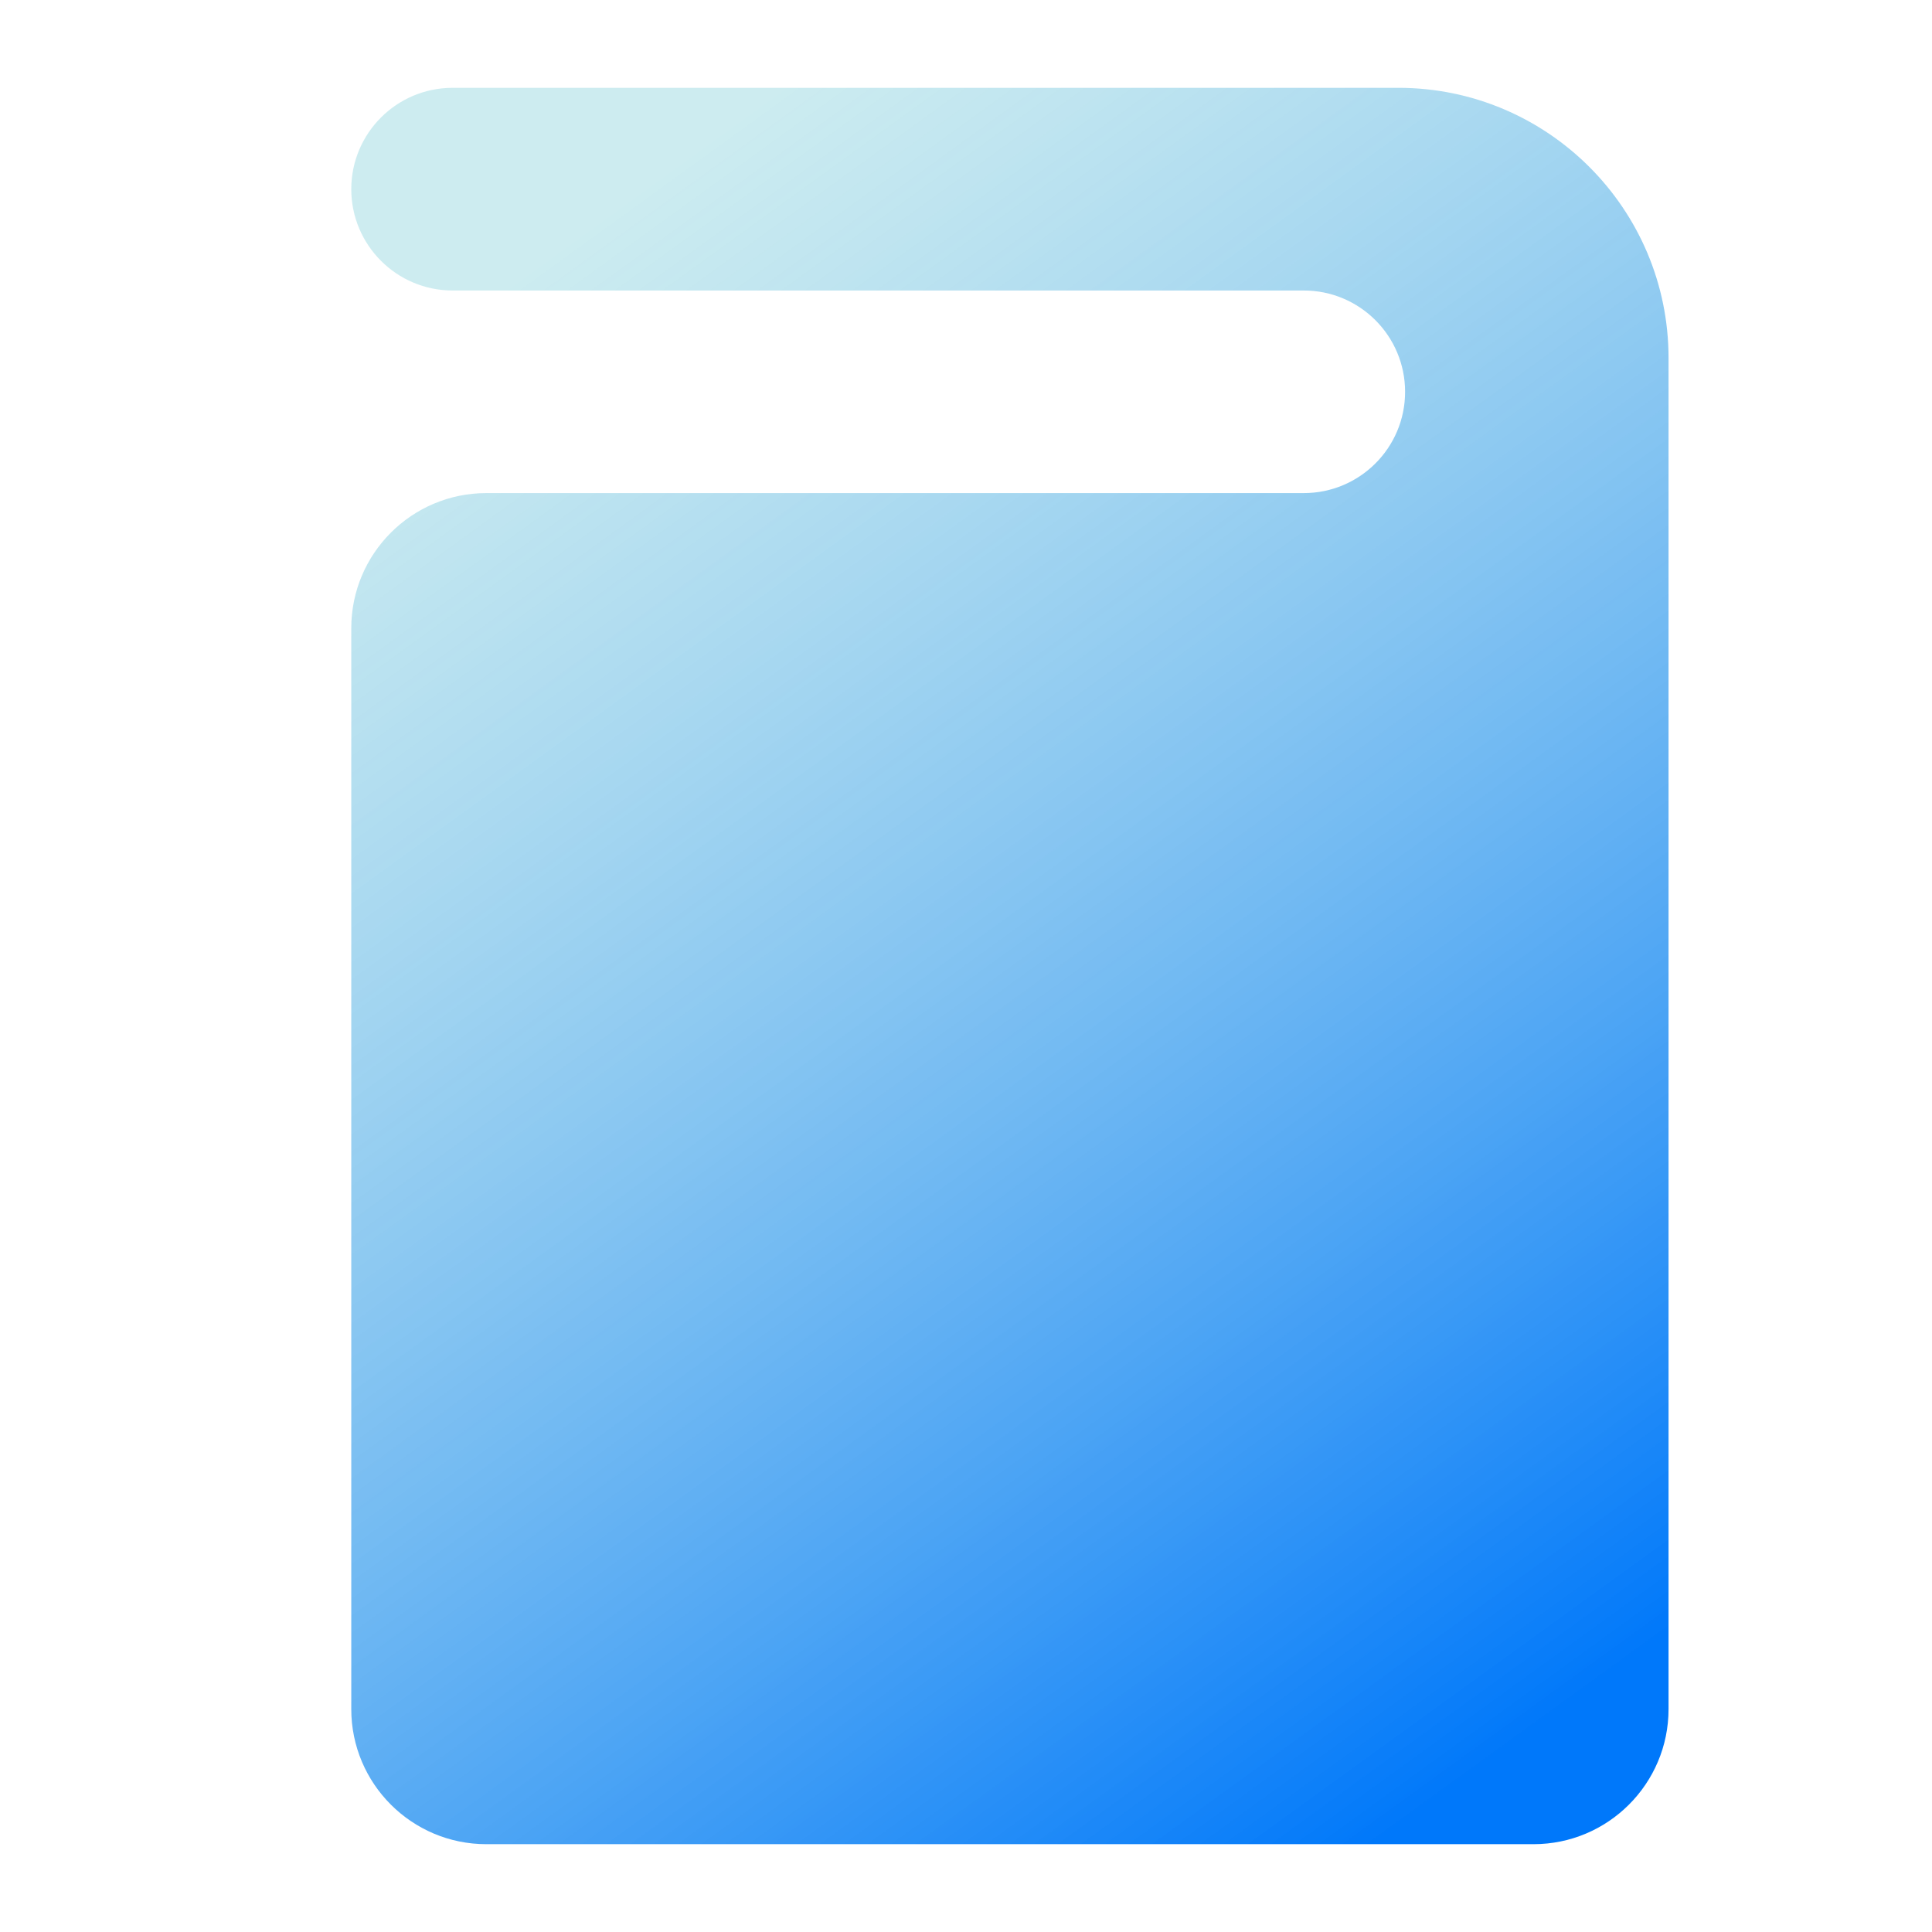 <?xml version="1.0" encoding="UTF-8"?>
<svg width="22px" height="22px" viewBox="0 0 22 22" version="1.1" xmlns="http://www.w3.org/2000/svg" xmlns:xlink="http://www.w3.org/1999/xlink">
    <!-- Generator: Sketch 53.2 (72643) - https://sketchapp.com -->
    <title>icon/ebook</title>
    <desc>Created with Sketch.</desc>
    <defs>
        <linearGradient x1="78.125%" y1="100%" x2="24.985%" y2="3.83%" id="linearGradient-1">
            <stop stop-color="#0078FA" offset="0%"></stop>
            <stop stop-color="#9BD9E1" stop-opacity="0.5" offset="100%"></stop>
        </linearGradient>
    </defs>
    <g id="icon/ebook" stroke="none" stroke-width="1" fill="none" fill-rule="evenodd">
        <g transform="translate(4, 1)" fill="url(#linearGradient-1)" fill-rule="nonzero" id="Combined-Shape">
            <path d="M1.538,4.615 L10.846,4.615 C11.483,4.615 12,4.099 12,3.462 L12,3.462 C12,2.824 11.483,2.308 10.846,2.308 L1.154,2.308 C0.517,2.308 7.80408174e-17,1.791 0,1.154 L0,1.154 C-7.80408174e-17,0.517 0.517,1.17061226e-16 1.154,0 L11.923,0 C13.622,1.1971518e-15 15,1.378 15,3.077 L15,18.462 C15,19.311 14.311,20 13.462,20 L1.538,20 C0.689,20 7.70188238e-16,19.311 6.66133815e-16,18.462 L4.4408921e-16,6.154 C7.17363553e-16,5.304 0.689,4.615 1.538,4.615 Z"></path>
        </g>
    </g>
</svg>